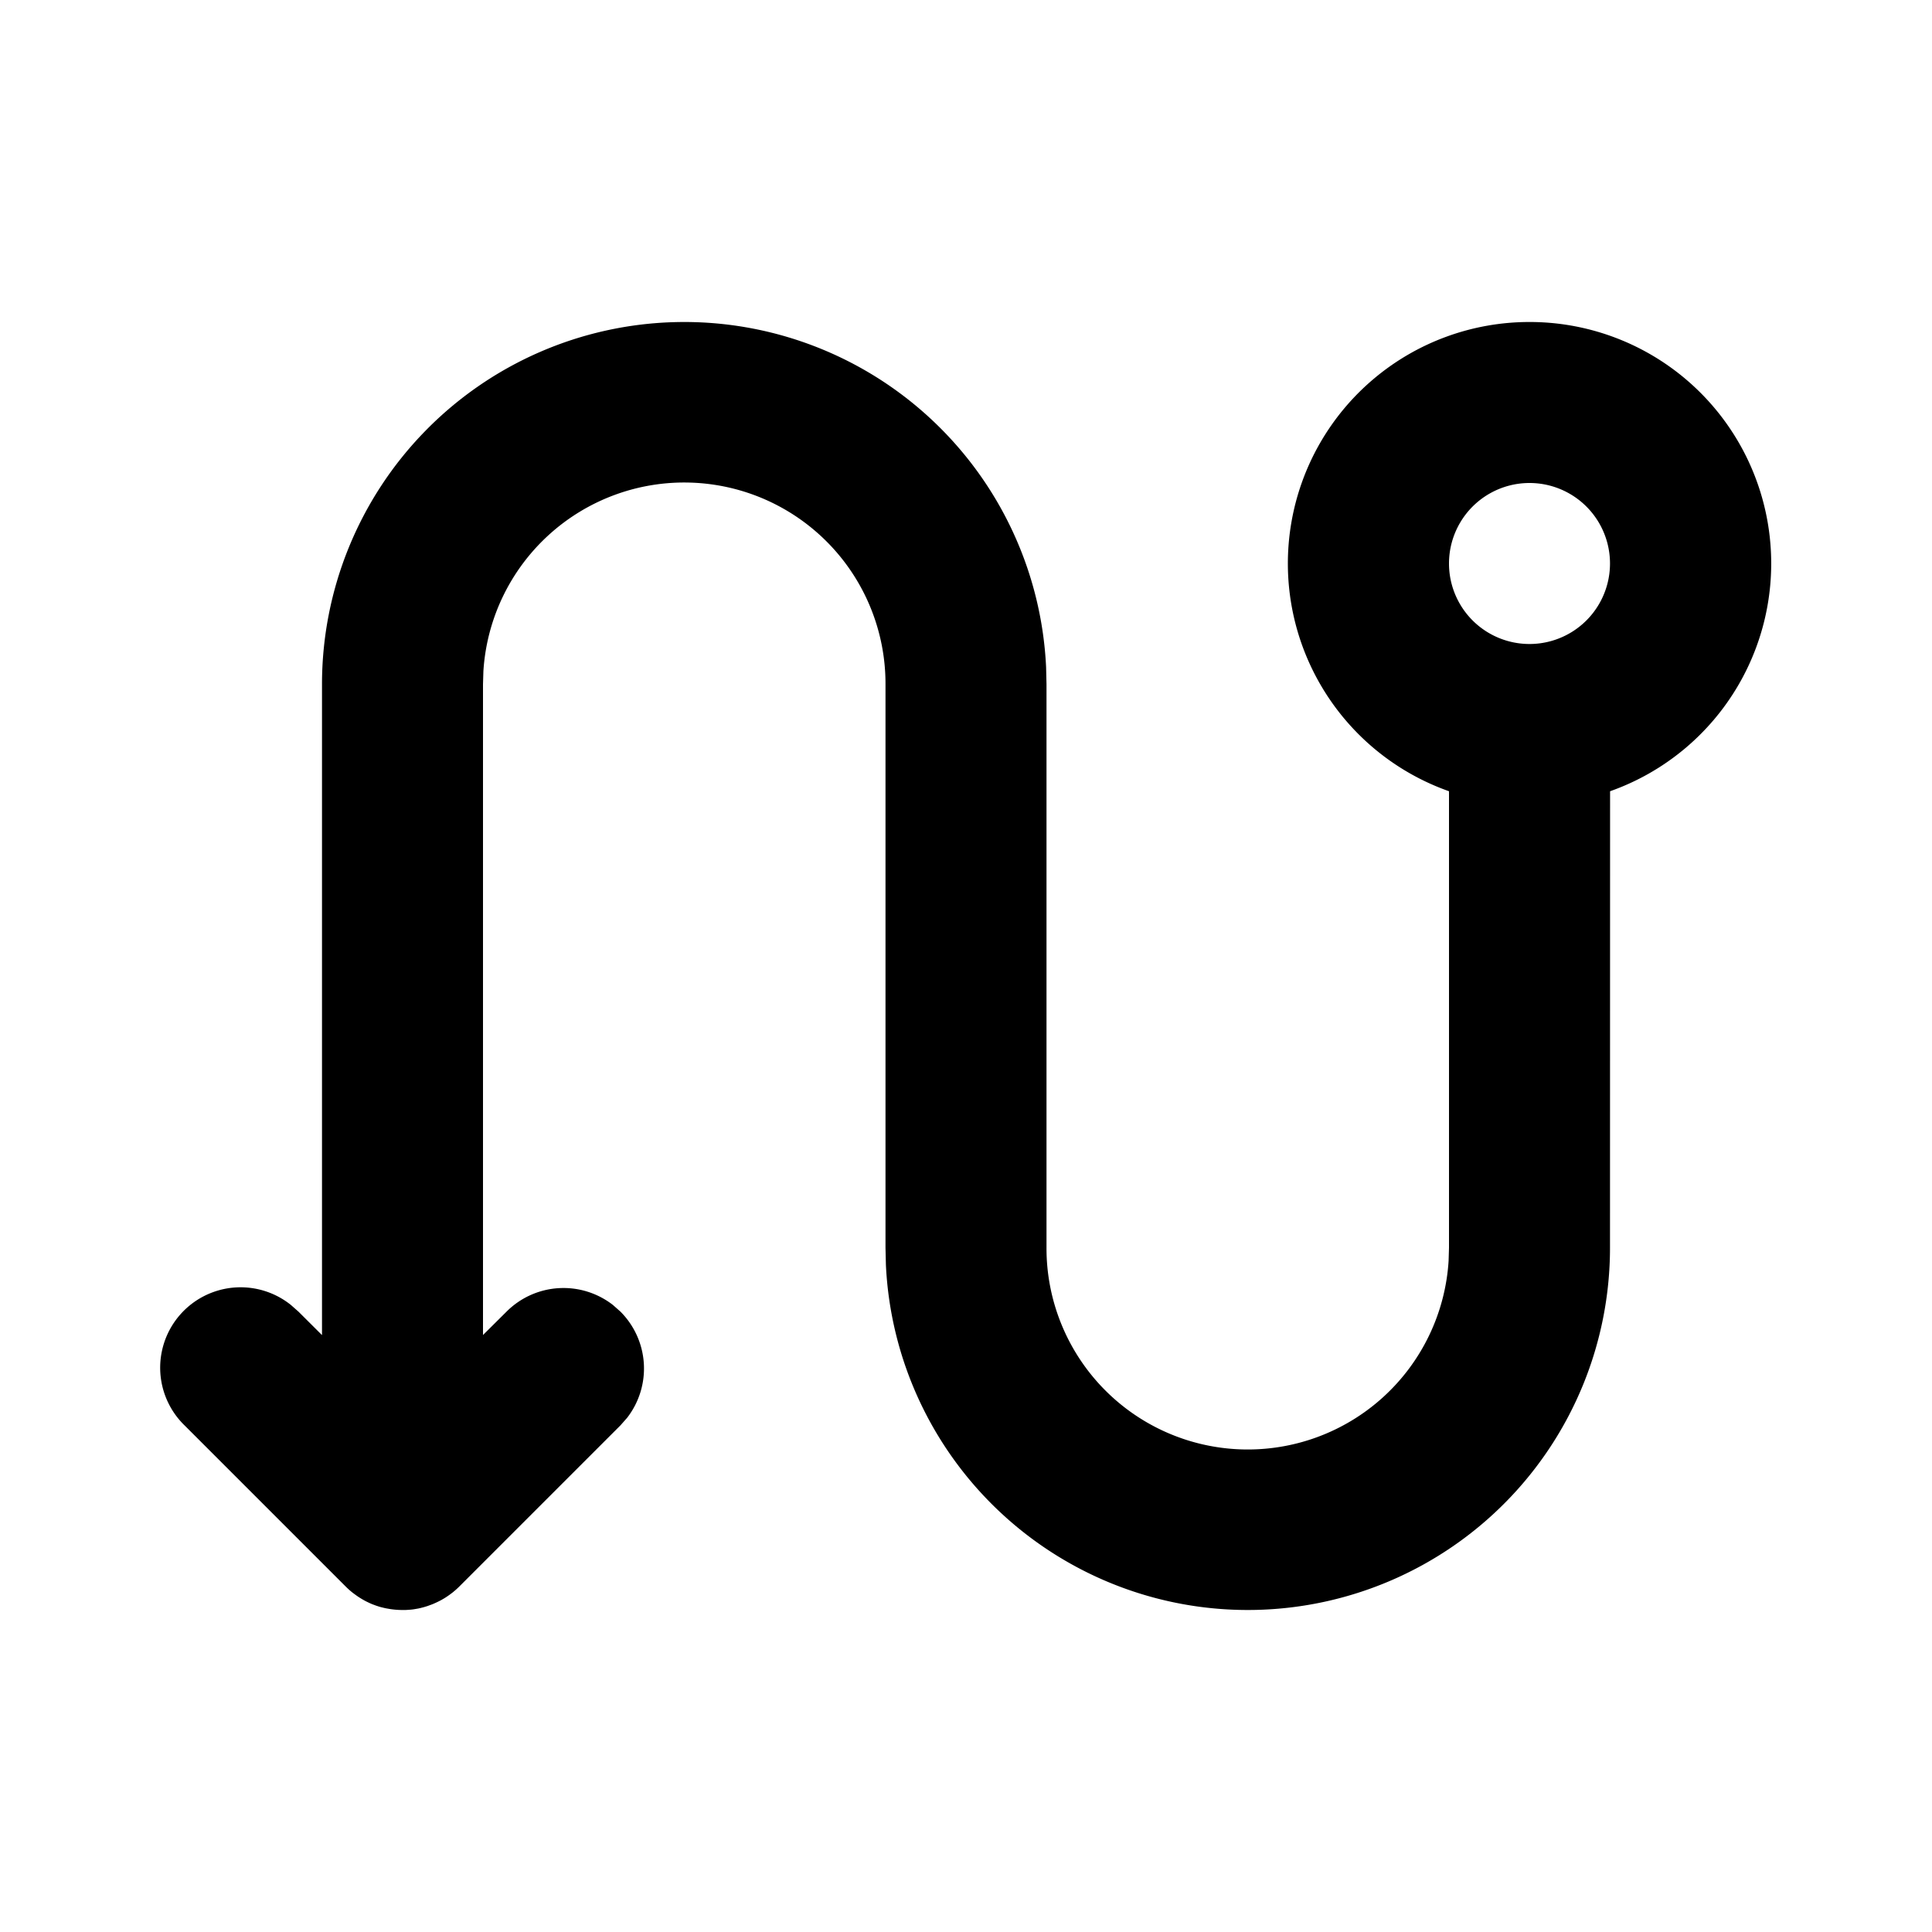 <svg xml:space="preserve" viewBox="0 0 24 24" xmlns="http://www.w3.org/2000/svg"><path clip-rule="evenodd" fill="none" d="M0 0h24v24H0z"/><path d="M19 4a3 3 0 0 1 1.001 5.829L20 15.5a4.5 4.5 0 0 1-8.995.212L11 15.5v-7a2.5 2.5 0 0 0-4.995-.164L6 8.5v8.084l.293-.291a1 1 0 0 1 1.32-.083l.094.083a1 1 0 0 1 .083 1.32l-.083.094-2 2a1.142 1.142 0 0 1-.09.08l.09-.08a1.024 1.024 0 0 1-.187.147l-.036.021a1.205 1.205 0 0 1-.114.054l-.06.022-.046.014a1.538 1.538 0 0 1-.065.016l-.052.009a.607.607 0 0 1-.063.007c-.018.001-.035.003-.053.003H5l-.032-.001-.054-.003L5 20c-.051 0-.1-.004-.149-.011l-.052-.009c-.022-.004-.044-.01-.065-.015a.618.618 0 0 1-.046-.014c-.02-.006-.039-.014-.059-.021a.817.817 0 0 1-.052-.023c-.021-.01-.042-.02-.062-.032a.958.958 0 0 1-.109-.071l-.018-.013a.99.99 0 0 1-.094-.083l-2-2a.999.999 0 0 1 1.32-1.497l.094.083.292.291V8.5a4.5 4.5 0 0 1 8.995-.212L13 8.5v7a2.5 2.5 0 0 0 4.995.164L18 15.5V9.829A3 3 0 0 1 19 4zm0 2a1 1 0 1 0 0 2 1 1 0 0 0 0-2z"/></svg>
